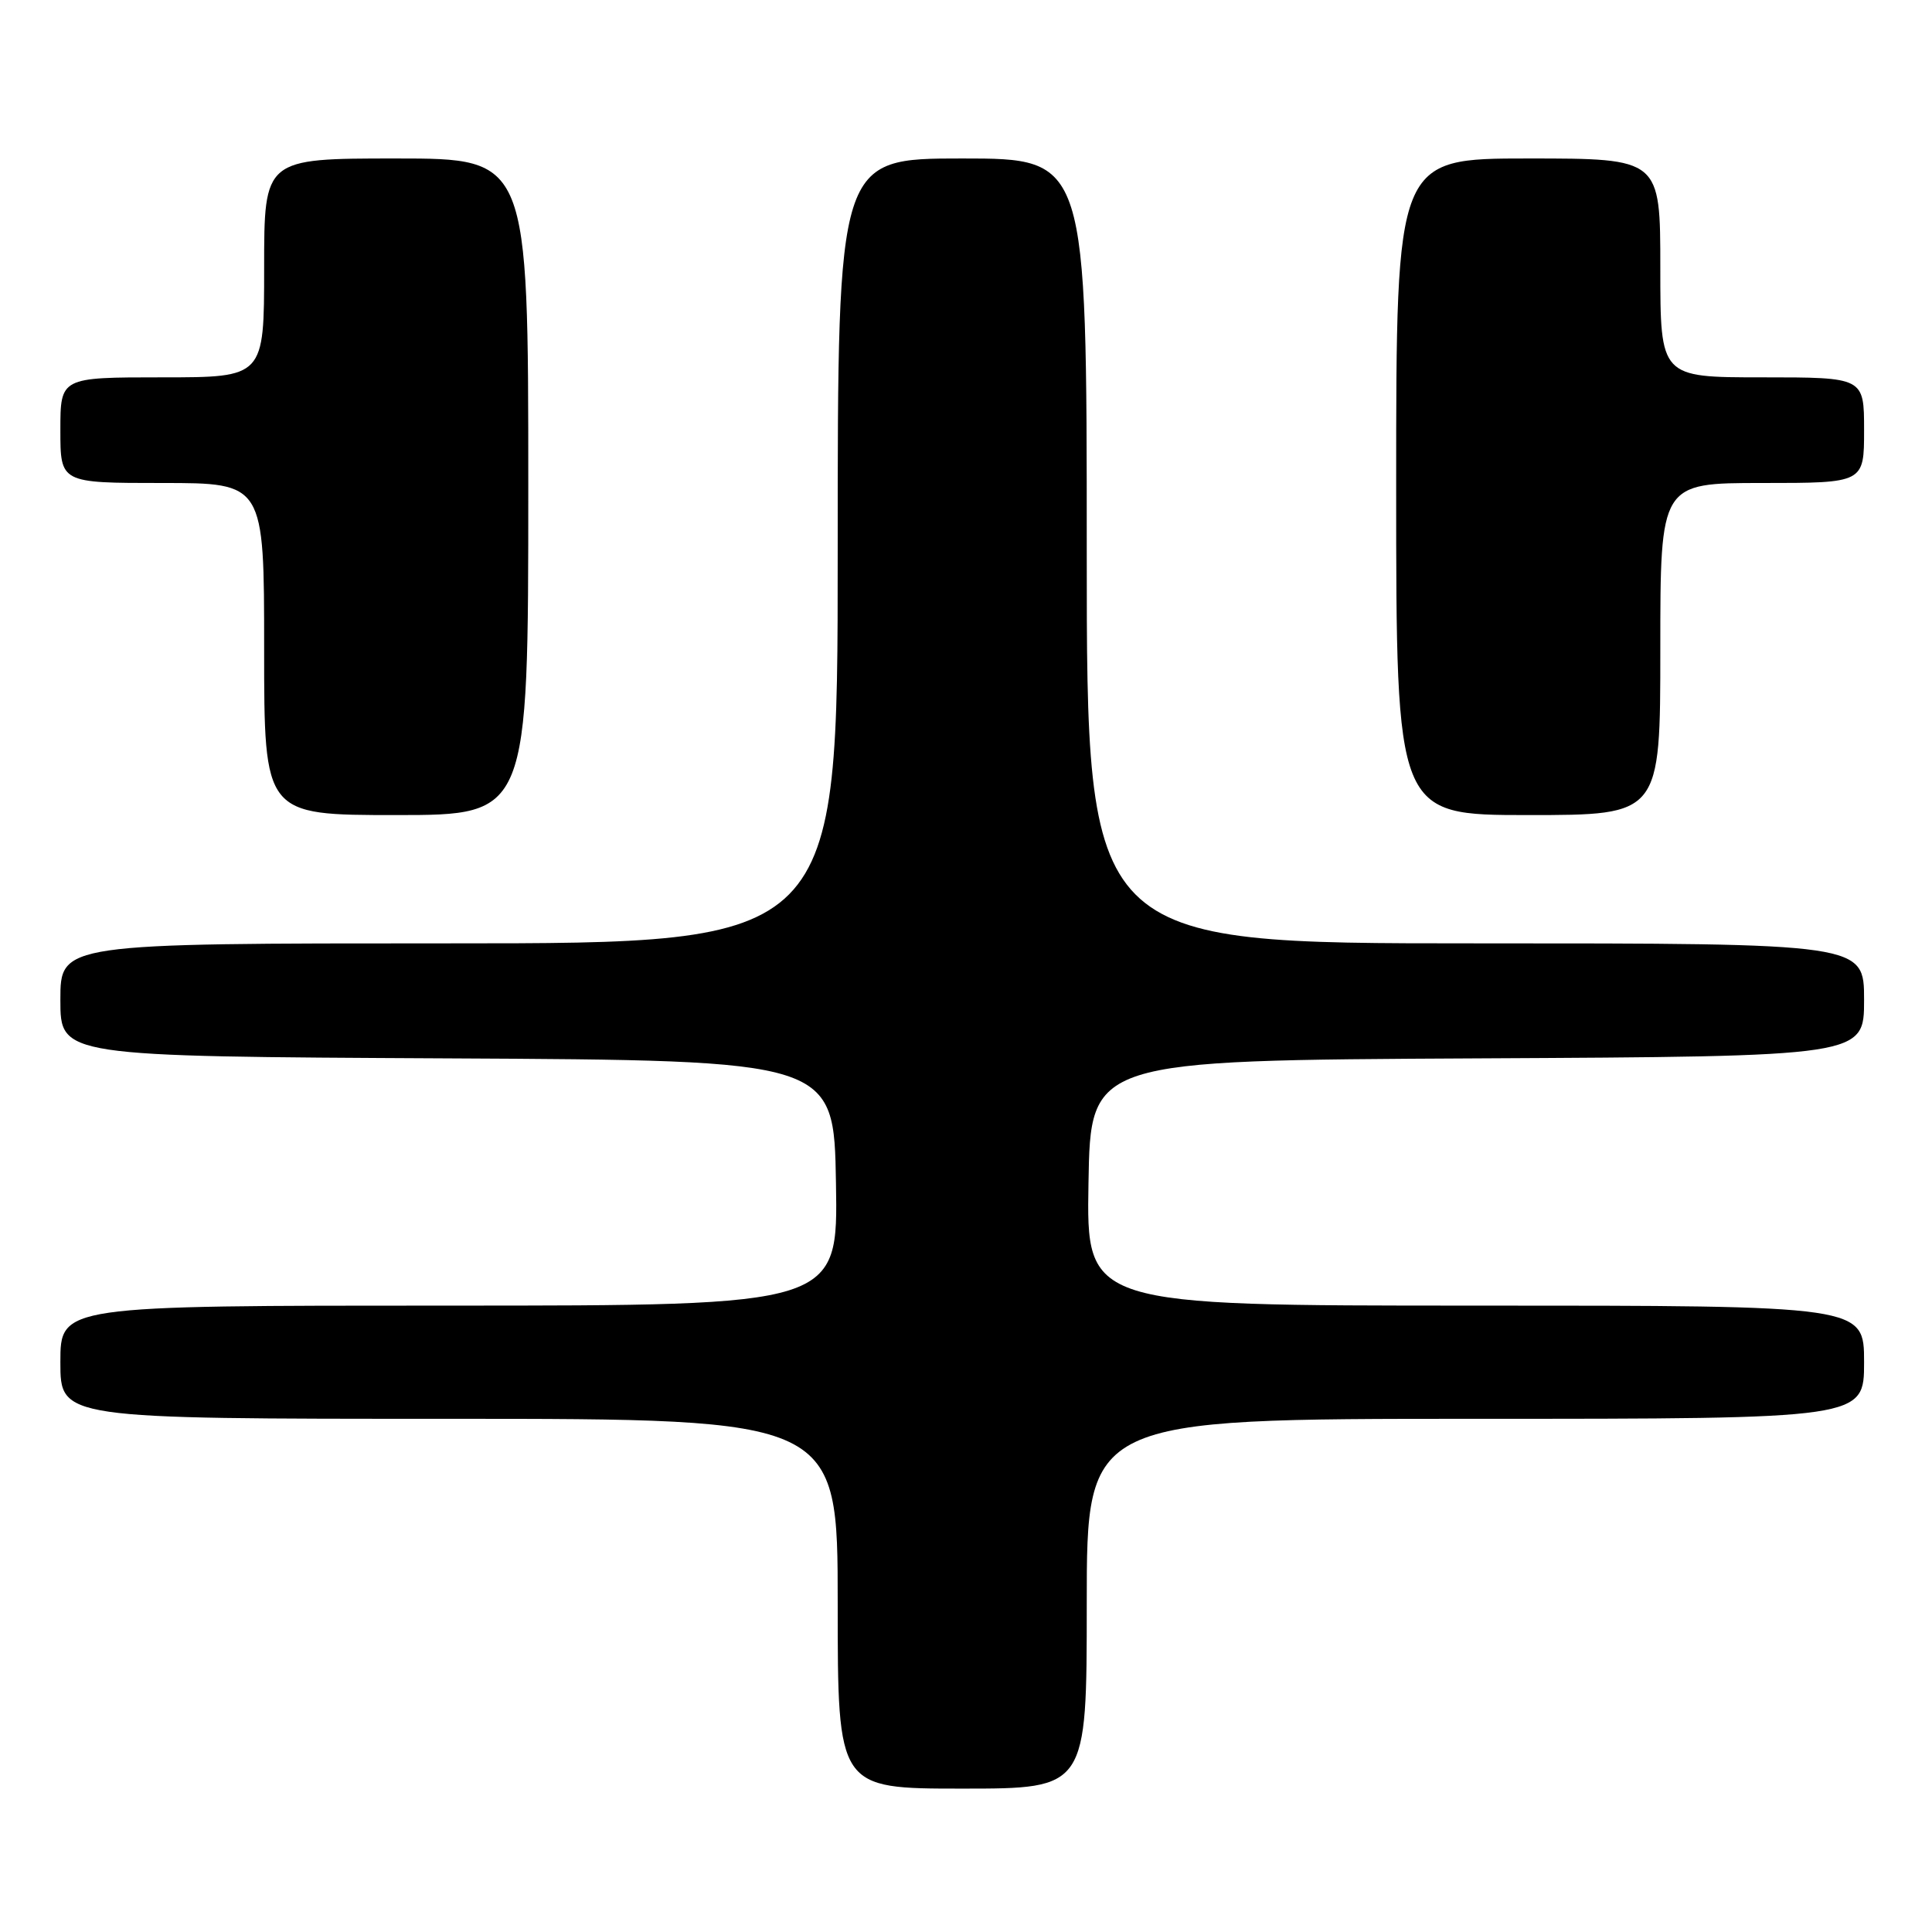 <?xml version="1.0" encoding="UTF-8" standalone="no"?>
<!DOCTYPE svg PUBLIC "-//W3C//DTD SVG 1.1//EN" "http://www.w3.org/Graphics/SVG/1.1/DTD/svg11.dtd" >
<svg xmlns="http://www.w3.org/2000/svg" xmlns:xlink="http://www.w3.org/1999/xlink" version="1.1" viewBox="0 0 256 256">
 <g >
 <path fill="currentColor"
d=" M 144.00 212.50 C 144.00 188.00 144.00 188.00 195.50 188.00 C 247.00 188.00 247.00 188.00 247.00 180.50 C 247.00 173.00 247.00 173.00 195.48 173.00 C 143.95 173.00 143.95 173.00 144.23 156.75 C 144.50 140.50 144.50 140.50 195.75 140.24 C 247.00 139.98 247.00 139.98 247.00 132.49 C 247.00 125.00 247.00 125.00 195.50 125.00 C 144.00 125.00 144.00 125.00 144.00 73.00 C 144.00 21.00 144.00 21.00 127.50 21.00 C 111.00 21.00 111.00 21.00 111.00 73.00 C 111.00 125.00 111.00 125.00 59.50 125.00 C 8.00 125.00 8.00 125.00 8.00 132.49 C 8.00 139.98 8.00 139.98 59.25 140.24 C 110.50 140.50 110.50 140.50 110.77 156.75 C 111.05 173.00 111.05 173.00 59.52 173.00 C 8.00 173.00 8.00 173.00 8.00 180.50 C 8.00 188.00 8.00 188.00 59.50 188.00 C 111.00 188.00 111.00 188.00 111.00 212.50 C 111.00 237.00 111.00 237.00 127.50 237.00 C 144.00 237.00 144.00 237.00 144.00 212.50 Z  M 70.00 64.50 C 70.00 21.00 70.00 21.00 52.50 21.00 C 35.00 21.00 35.00 21.00 35.00 35.50 C 35.00 50.00 35.00 50.00 21.50 50.00 C 8.00 50.00 8.00 50.00 8.00 57.00 C 8.00 64.00 8.00 64.00 21.50 64.00 C 35.00 64.00 35.00 64.00 35.00 86.00 C 35.00 108.00 35.00 108.00 52.50 108.00 C 70.00 108.00 70.00 108.00 70.00 64.50 Z  M 220.00 86.00 C 220.00 64.00 220.00 64.00 233.50 64.00 C 247.00 64.00 247.00 64.00 247.00 57.00 C 247.00 50.00 247.00 50.00 233.50 50.00 C 220.00 50.00 220.00 50.00 220.00 35.50 C 220.00 21.00 220.00 21.00 202.50 21.00 C 185.00 21.00 185.00 21.00 185.00 64.50 C 185.00 108.00 185.00 108.00 202.50 108.00 C 220.00 108.00 220.00 108.00 220.00 86.00 Z "/>
</g>
</svg>